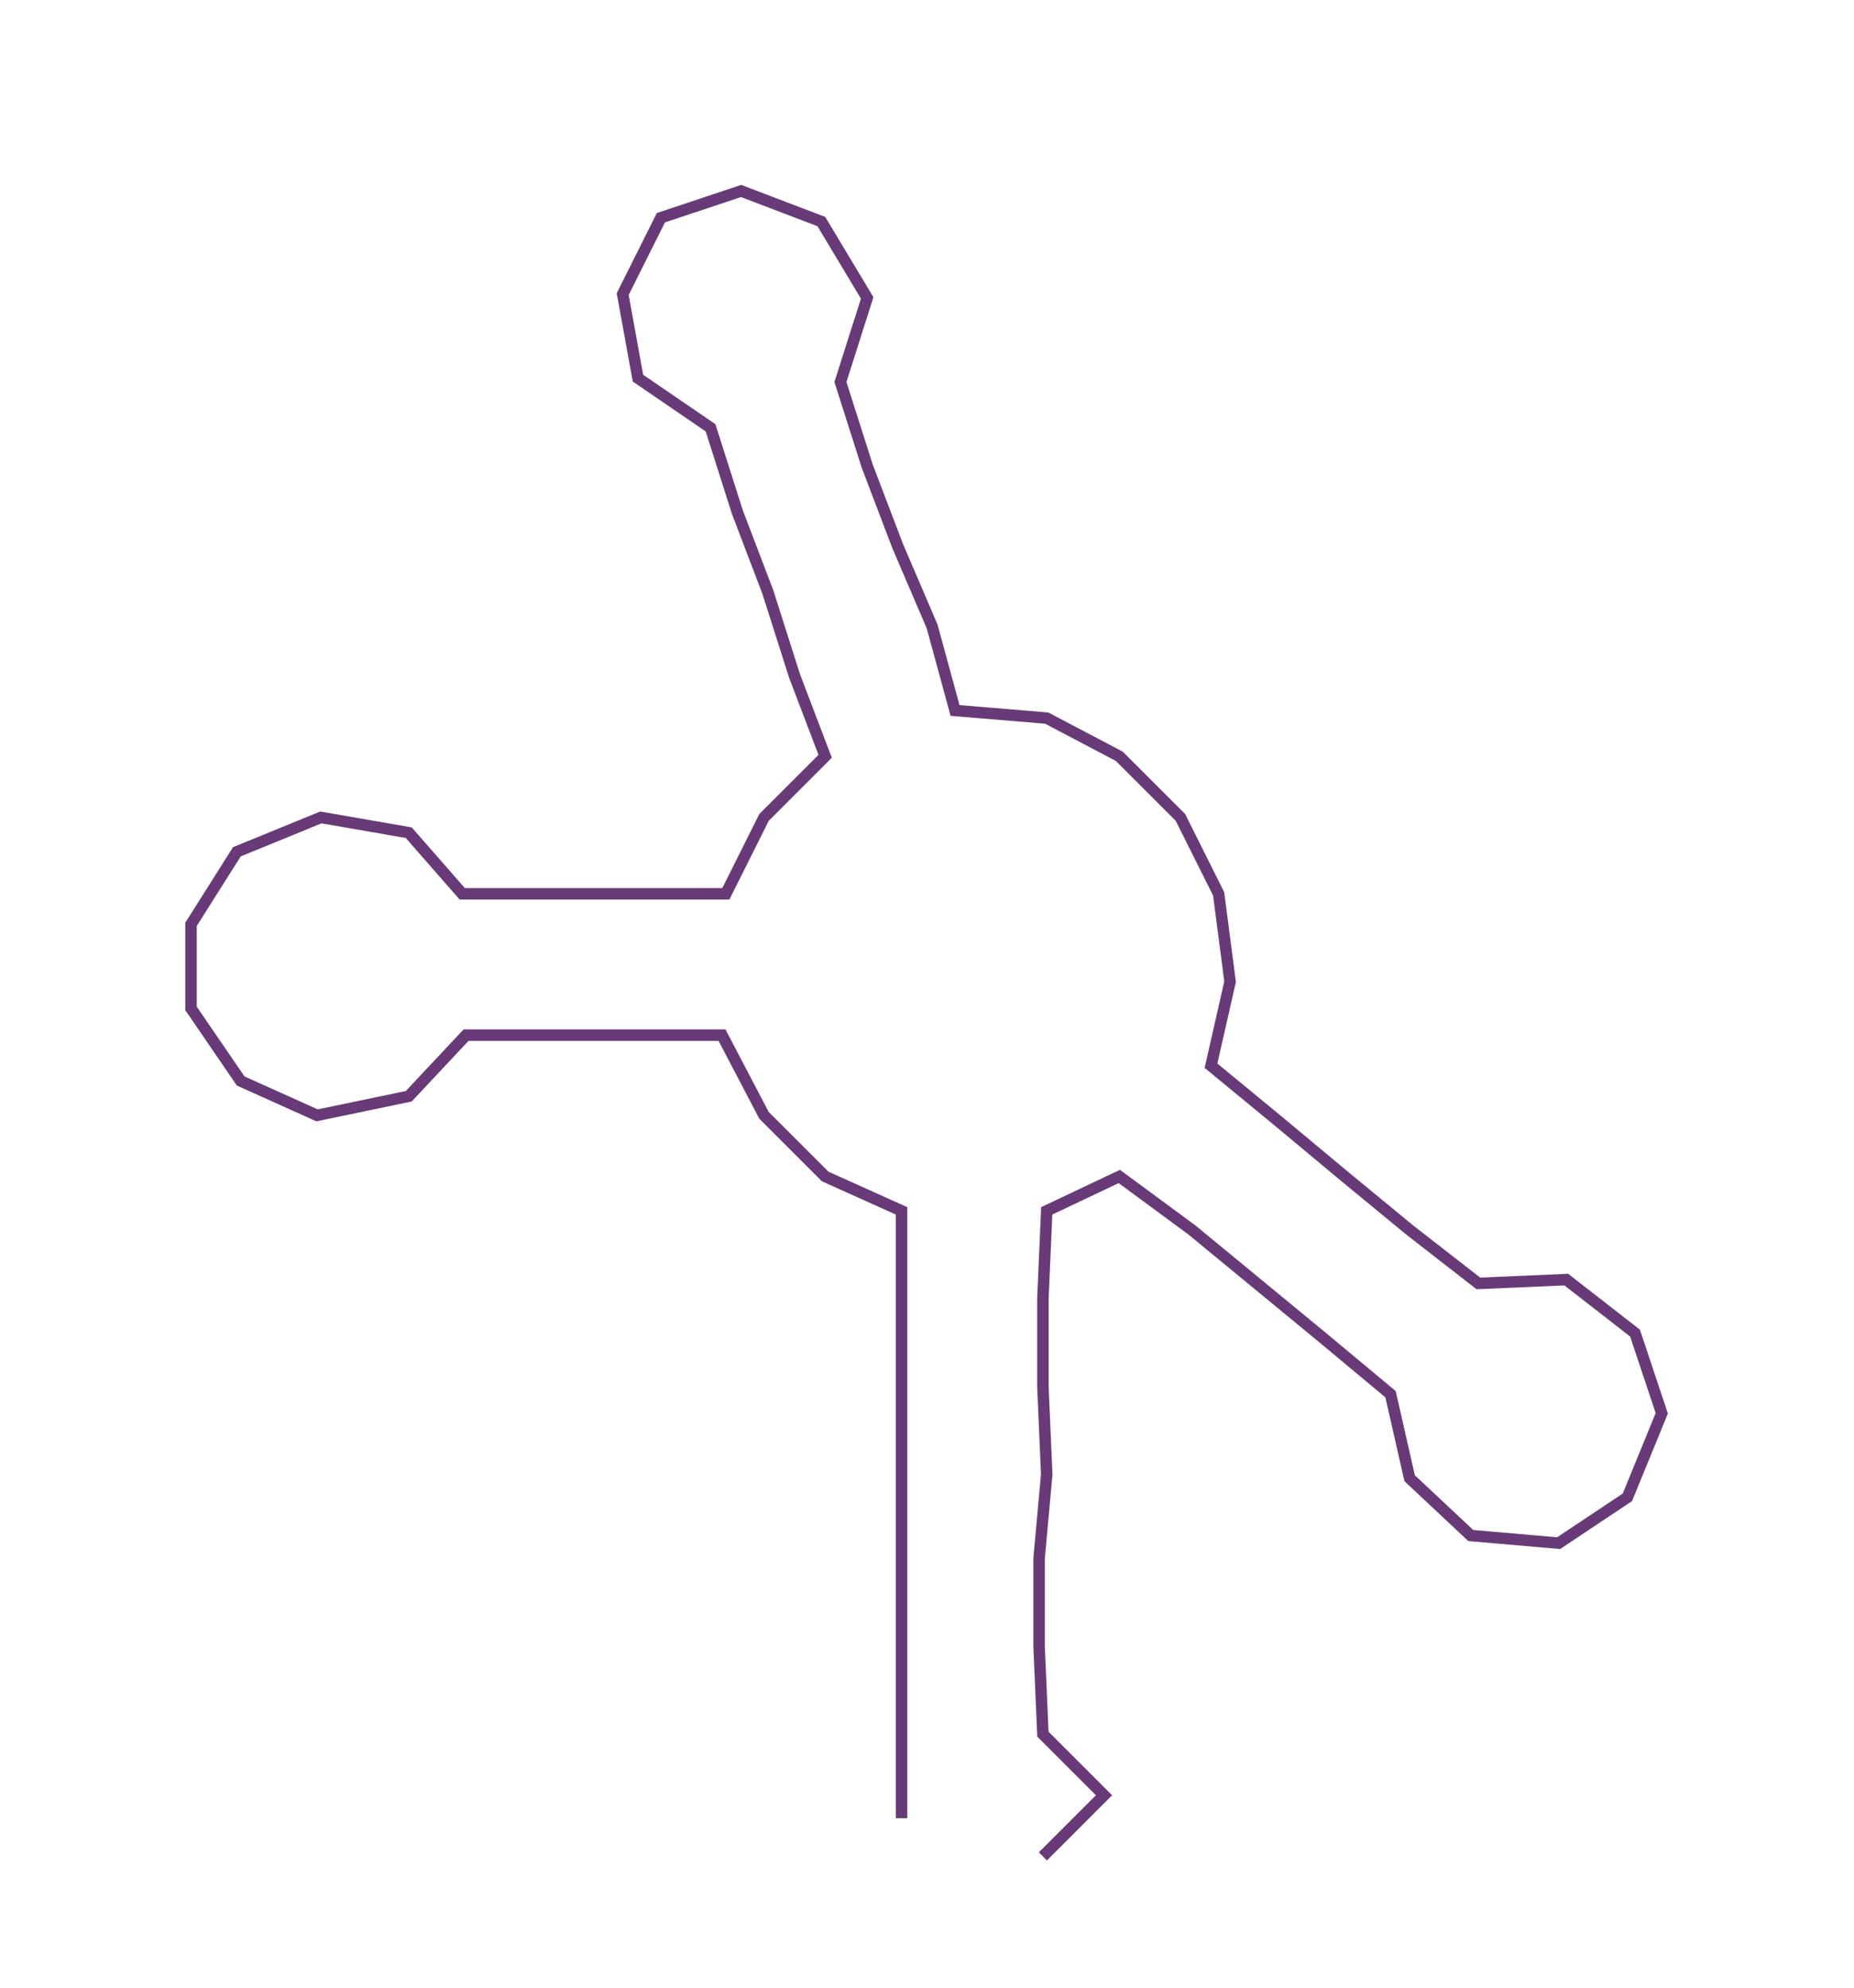 <ns0:svg xmlns:ns0="http://www.w3.org/2000/svg" width="279.767px" height="300px" viewBox="0 0 485.32 520.419"><ns0:path style="stroke:#683a78;stroke-width:3px;fill:none;" d="M236 476 L236 476 L236 454 L236 431 L236 408 L236 386 L236 363 L236 340 L236 317 L216 308 L200 292 L189 271 L167 271 L145 271 L122 271 L107 287 L83 292 L63 283 L50 264 L50 242 L62 223 L84 214 L107 218 L121 234 L145 234 L167 234 L190 234 L200 214 L216 198 L208 177 L201 155 L193 134 L186 112 L167 99 L163 77 L173 57 L194 50 L215 58 L227 78 L220 100 L227 122 L235 143 L244 164 L250 186 L274 188 L293 198 L309 214 L319 234 L322 257 L317 279 L334 293 L352 308 L369 322 L387 336 L410 335 L428 349 L435 370 L426 392 L408 404 L385 402 L369 387 L364 365 L346 350 L329 336 L312 322 L293 308 L274 317 L273 340 L273 363 L274 386 L272 408 L272 431 L273 454 L289 470 L273 486" /></ns0:svg>